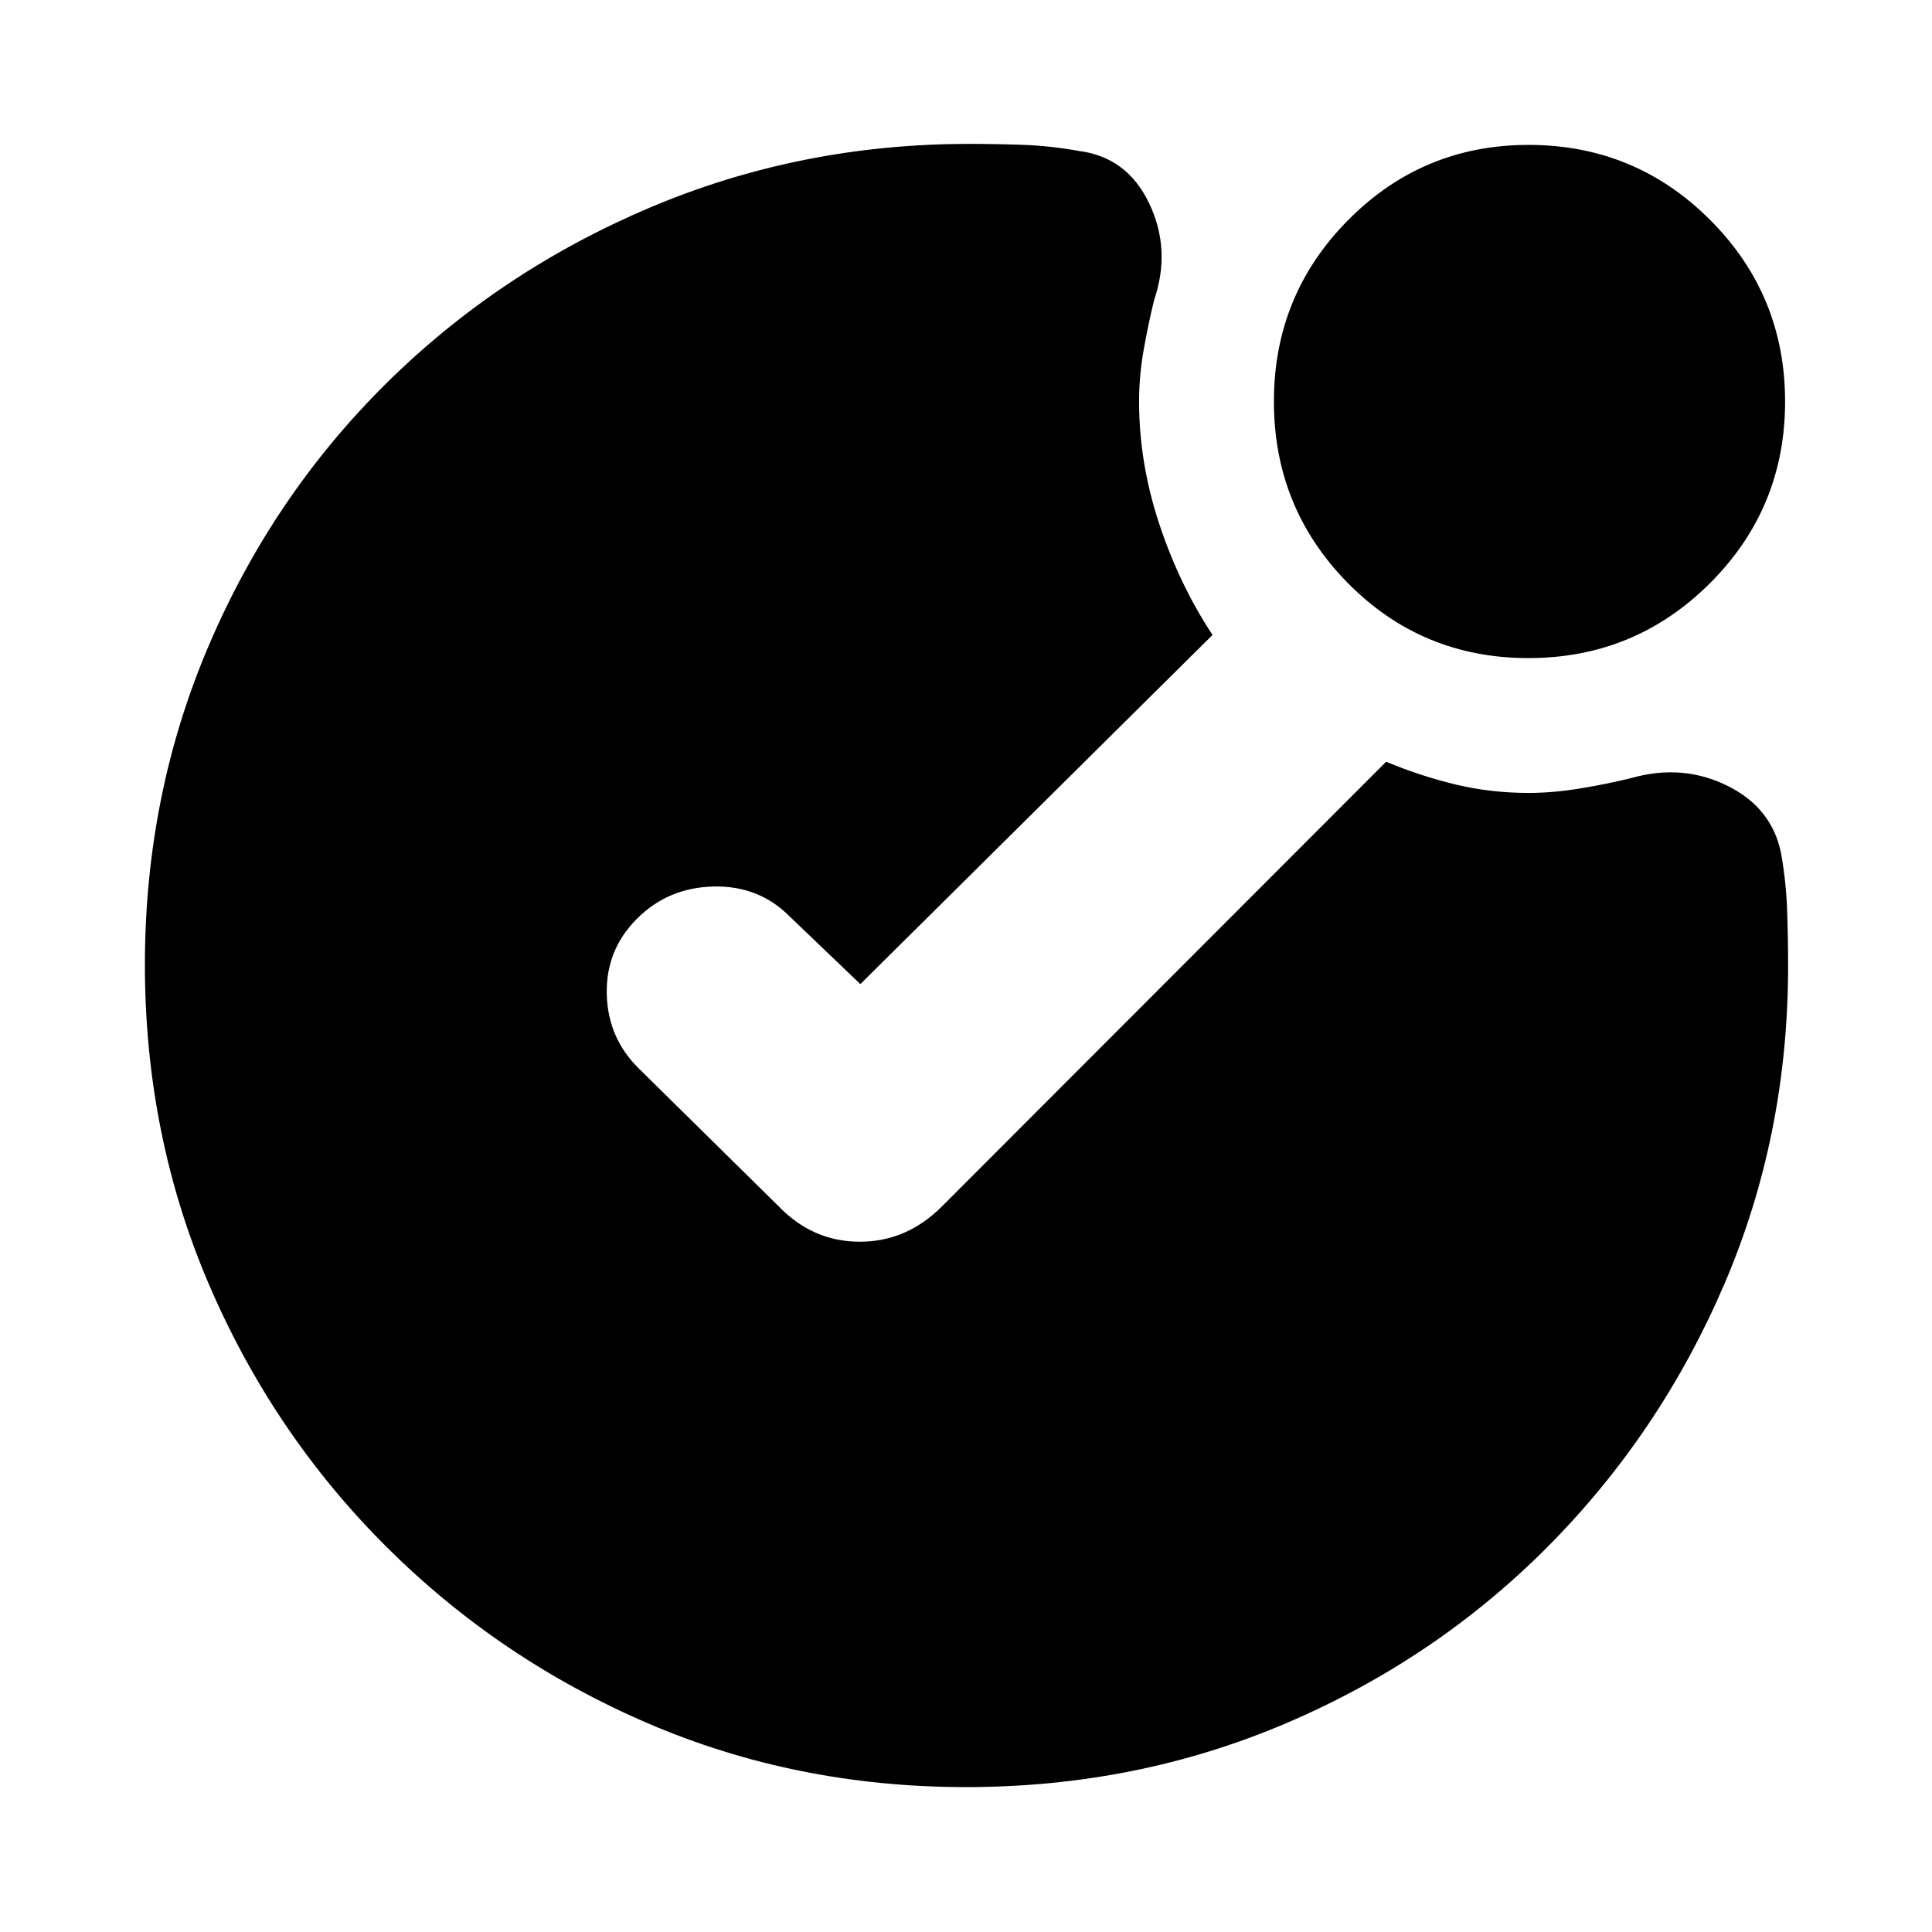 <svg xmlns="http://www.w3.org/2000/svg" height="20" viewBox="0 -960 960 960" width="20"><path d="M480-72q-84.38 0-158.19-31.75t-130.05-87.9q-56.23-56.15-88-130.28Q72-396.07 72-480.53q0-84.47 31.75-158.75t87.96-130Q247.93-825 322.7-856.75q74.78-31.75 158.87-31.75 13.89 0 27.29.5 13.4.5 27.14 3 24 3 35 26t2.5 48q-3 12.21-5.25 25.08Q566-773.05 566-760.5q0 30.5 10 60.75t26.5 55.25L427.5-471l-35-33.5q-15.32-15.5-37.91-15-22.59.5-38.09 16-15.5 15.5-15 37.42.5 21.91 16 37.08l69.5 68.5q16.95 17.5 40.23 17.5 23.27 0 40.77-17.5l220.76-221q16.74 7 34.29 11.25T759.5-566q12.18 0 25.84-2.25T811-573.5q25.02-7 47.22 3.89Q880.43-558.72 885-536q2.5 14 3 28.02.5 14.01.5 27.98 0 84.28-31.76 158.25-31.77 73.97-87.5 130.11-55.74 56.14-130.13 87.89Q564.72-72 480-72Zm279.47-561q-52.97 0-89.72-37.28T633-760.53q0-52.97 36.99-90.22T759.53-888q52.97 0 90.22 37.28T887-760.47q0 52.97-37.28 90.22T759.47-633Z"/></svg>